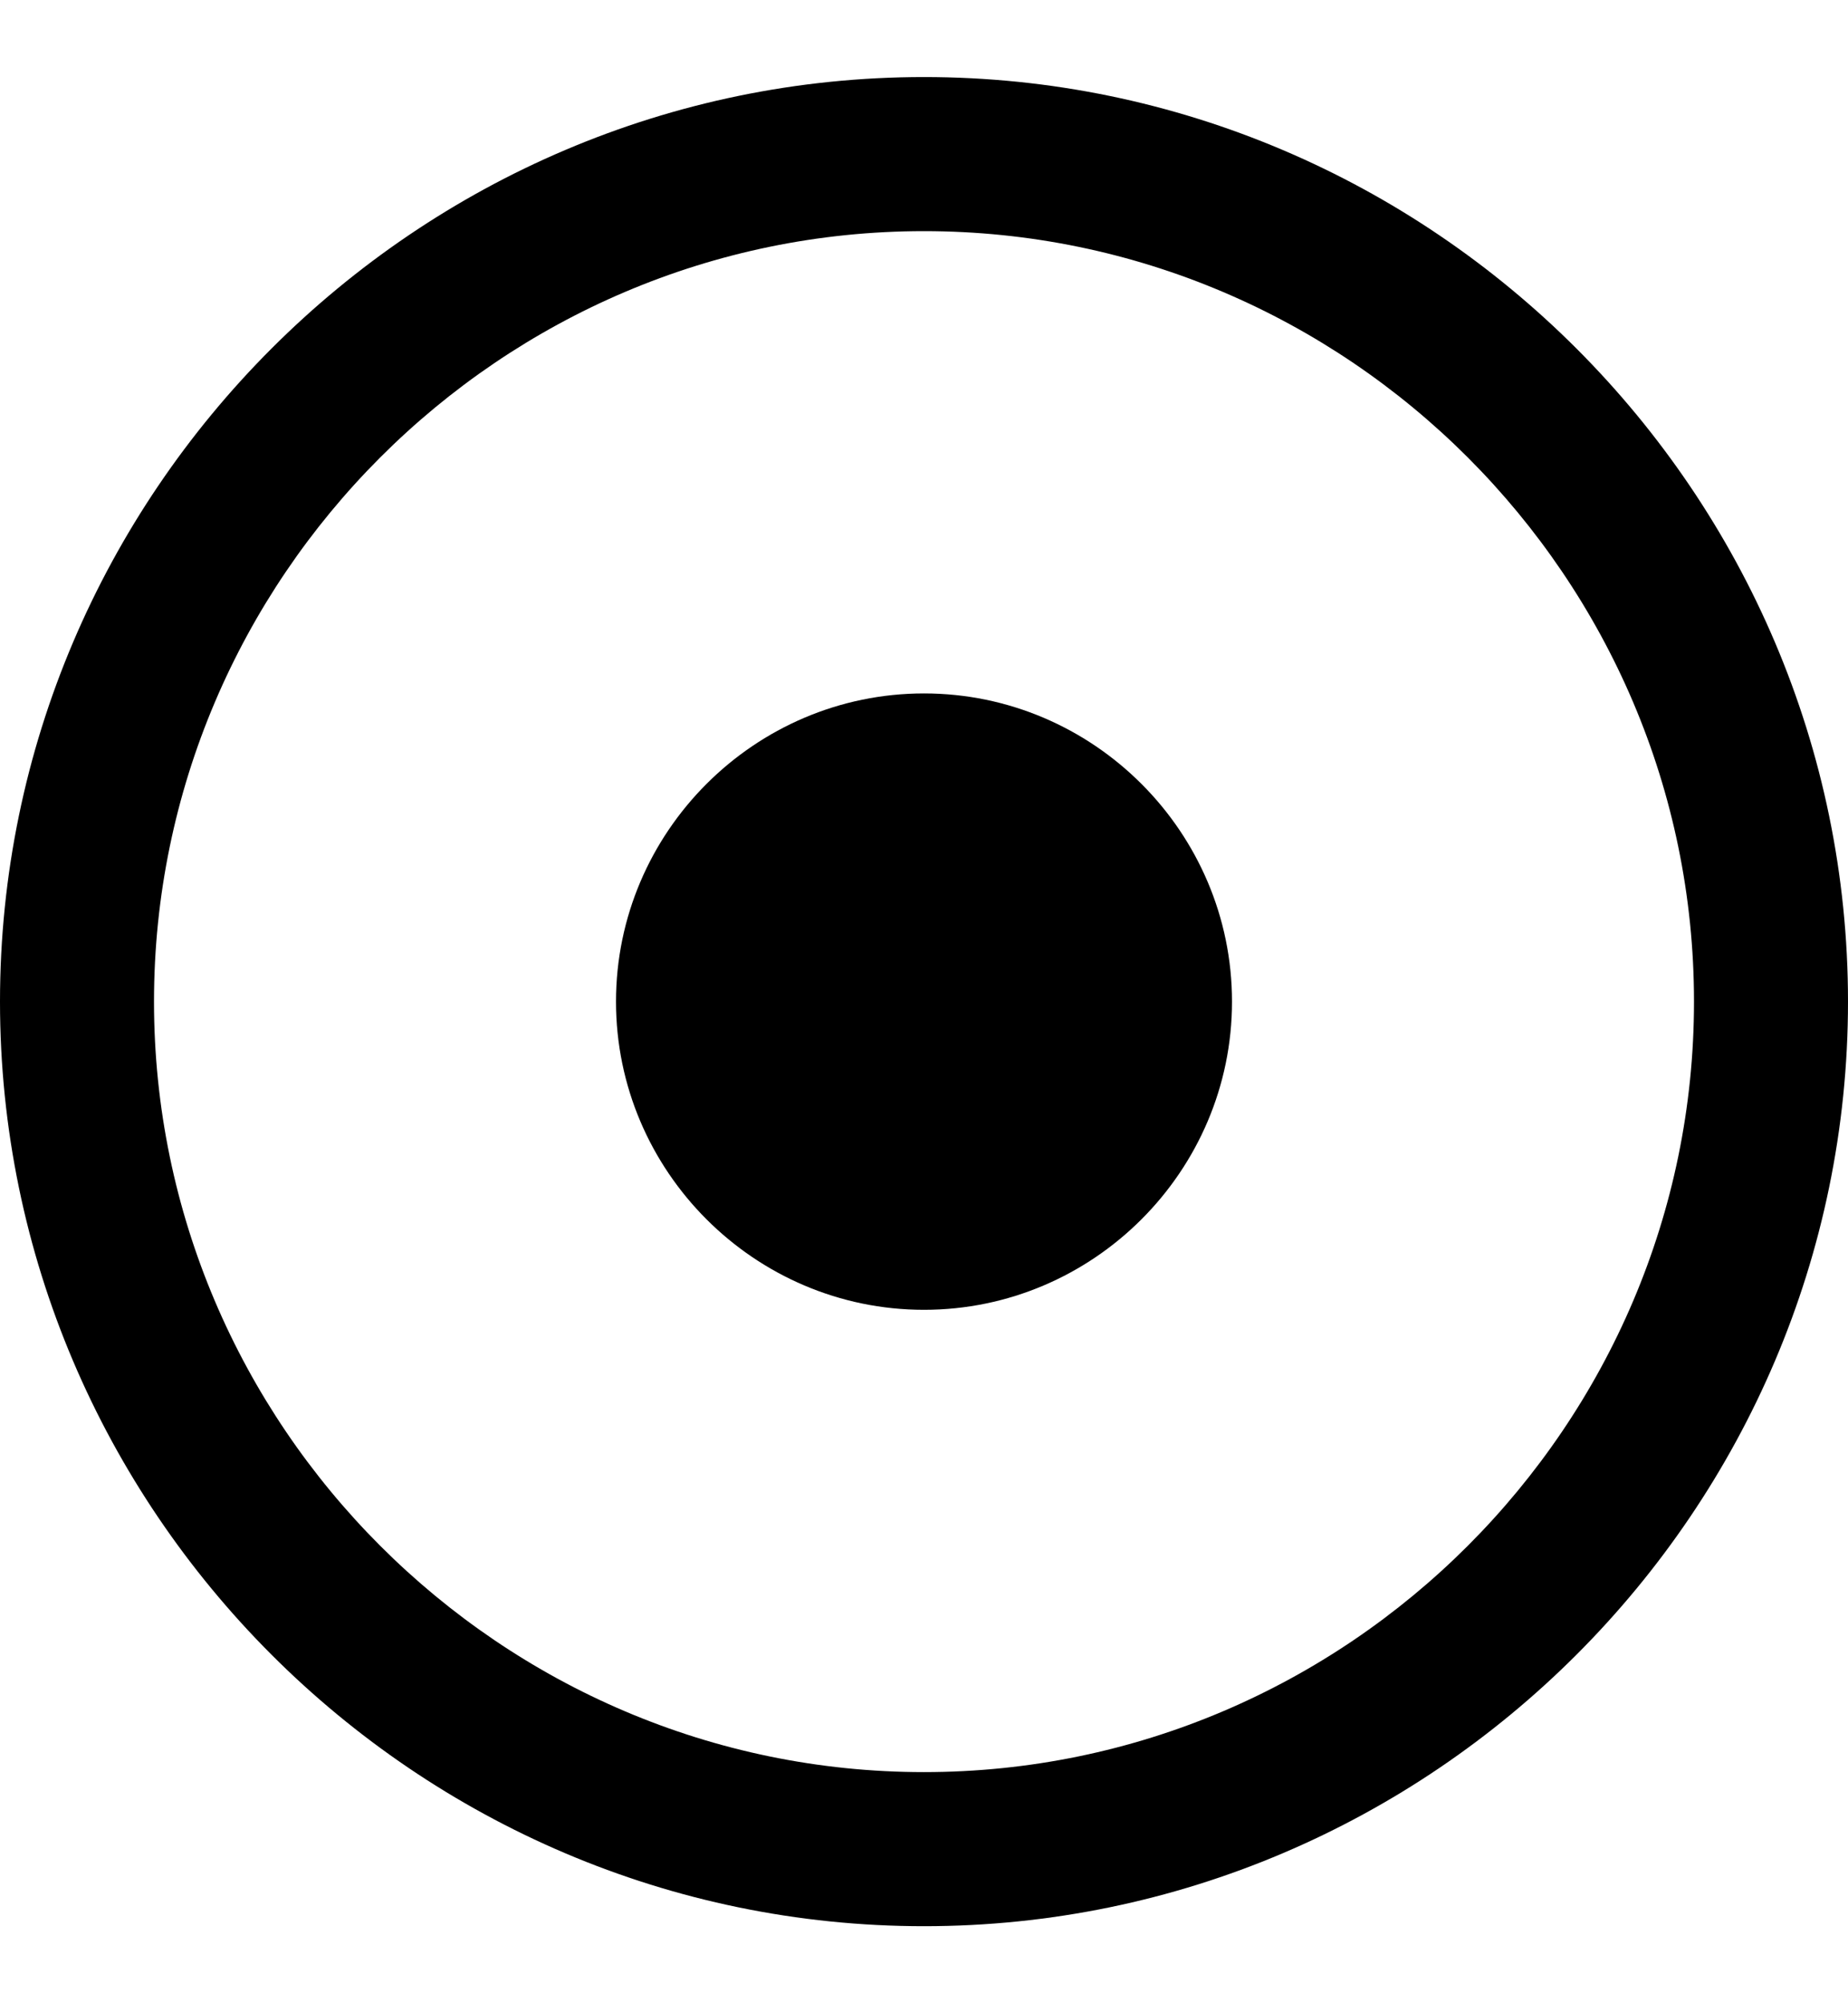 <?xml version="1.0" encoding="utf-8"?>
<!-- Generator: Adobe Illustrator 19.0.0, SVG Export Plug-In . SVG Version: 6.00 Build 0)  -->
<svg version="1.1" id="XMLID_280_" xmlns="http://www.w3.org/2000/svg" xmlns:xlink="http://www.w3.org/1999/xlink" x="0px" y="0px"
	 viewBox="-19 20 24 26" style="enable-background:new -19 20 24 26;" xml:space="preserve">
<g id="radial-selected">
	<g>
		<path d="M-7,45c-6.6,0-12-5.4-12-12s5.4-12,12-12S5,26.4,5,33S-0.4,45-7,45z M-7,23c-5.5,0-10,4.5-10,10s4.5,10,10,10S3,38.5,3,33
			S-1.5,23-7,23z"/>
	</g>
	<g>
		<path d="M-7,37c-2.2,0-4-1.8-4-4s1.8-4,4-4s4,1.8,4,4S-4.8,37-7,37z"/>
	</g>
</g>
</svg>
